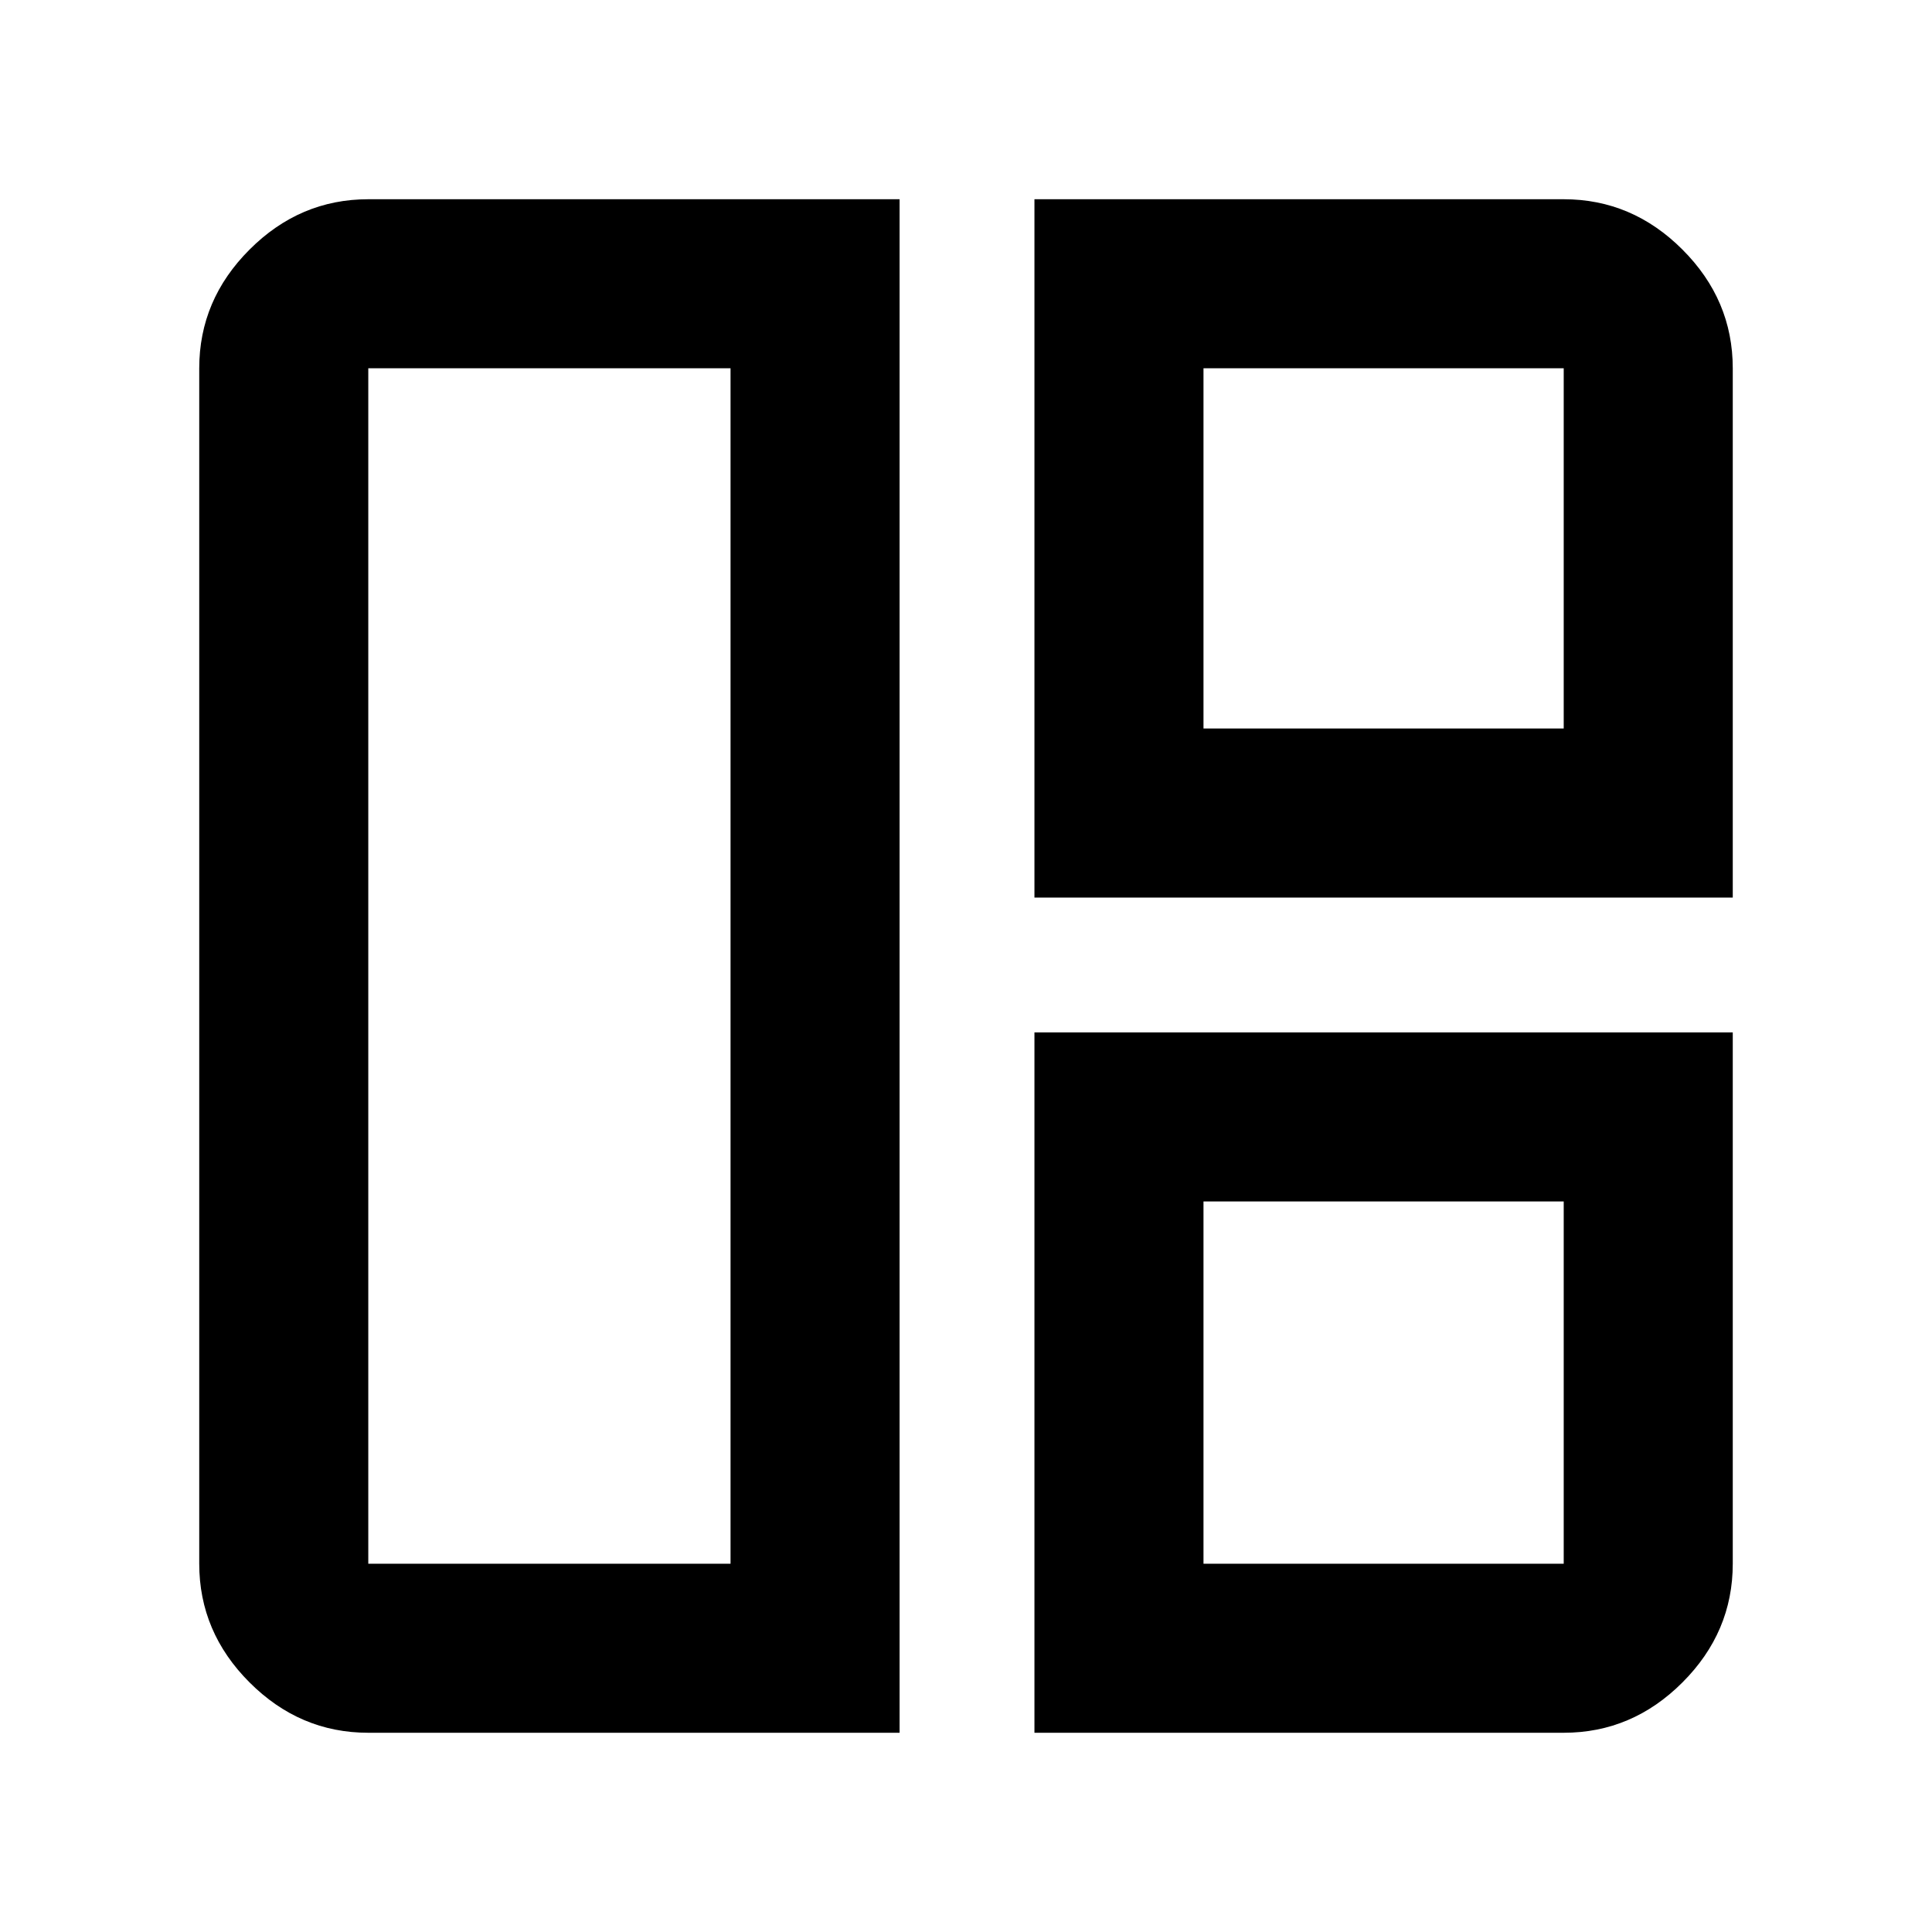 <svg xmlns="http://www.w3.org/2000/svg" height="40" width="40"><path d="M18.625 35.875h-11q-1.417 0-2.458-1.042-1.042-1.041-1.042-2.458V7.625q0-1.417 1.042-2.458 1.041-1.042 2.458-1.042h11Zm-3.5-3.5V7.625h-7.5v24.75Zm6.292-13.792V4.125h10.958q1.417 0 2.458 1.042 1.042 1.041 1.042 2.458v10.958Zm3.5-3.5h7.458V7.625h-7.458Zm-3.5 20.792v-14.5h14.458v11q0 1.417-1.042 2.458-1.041 1.042-2.458 1.042Zm3.5-3.5h7.458v-7.5h-7.458ZM15.125 20Zm9.792-4.917Zm0 9.792Z"/></svg>